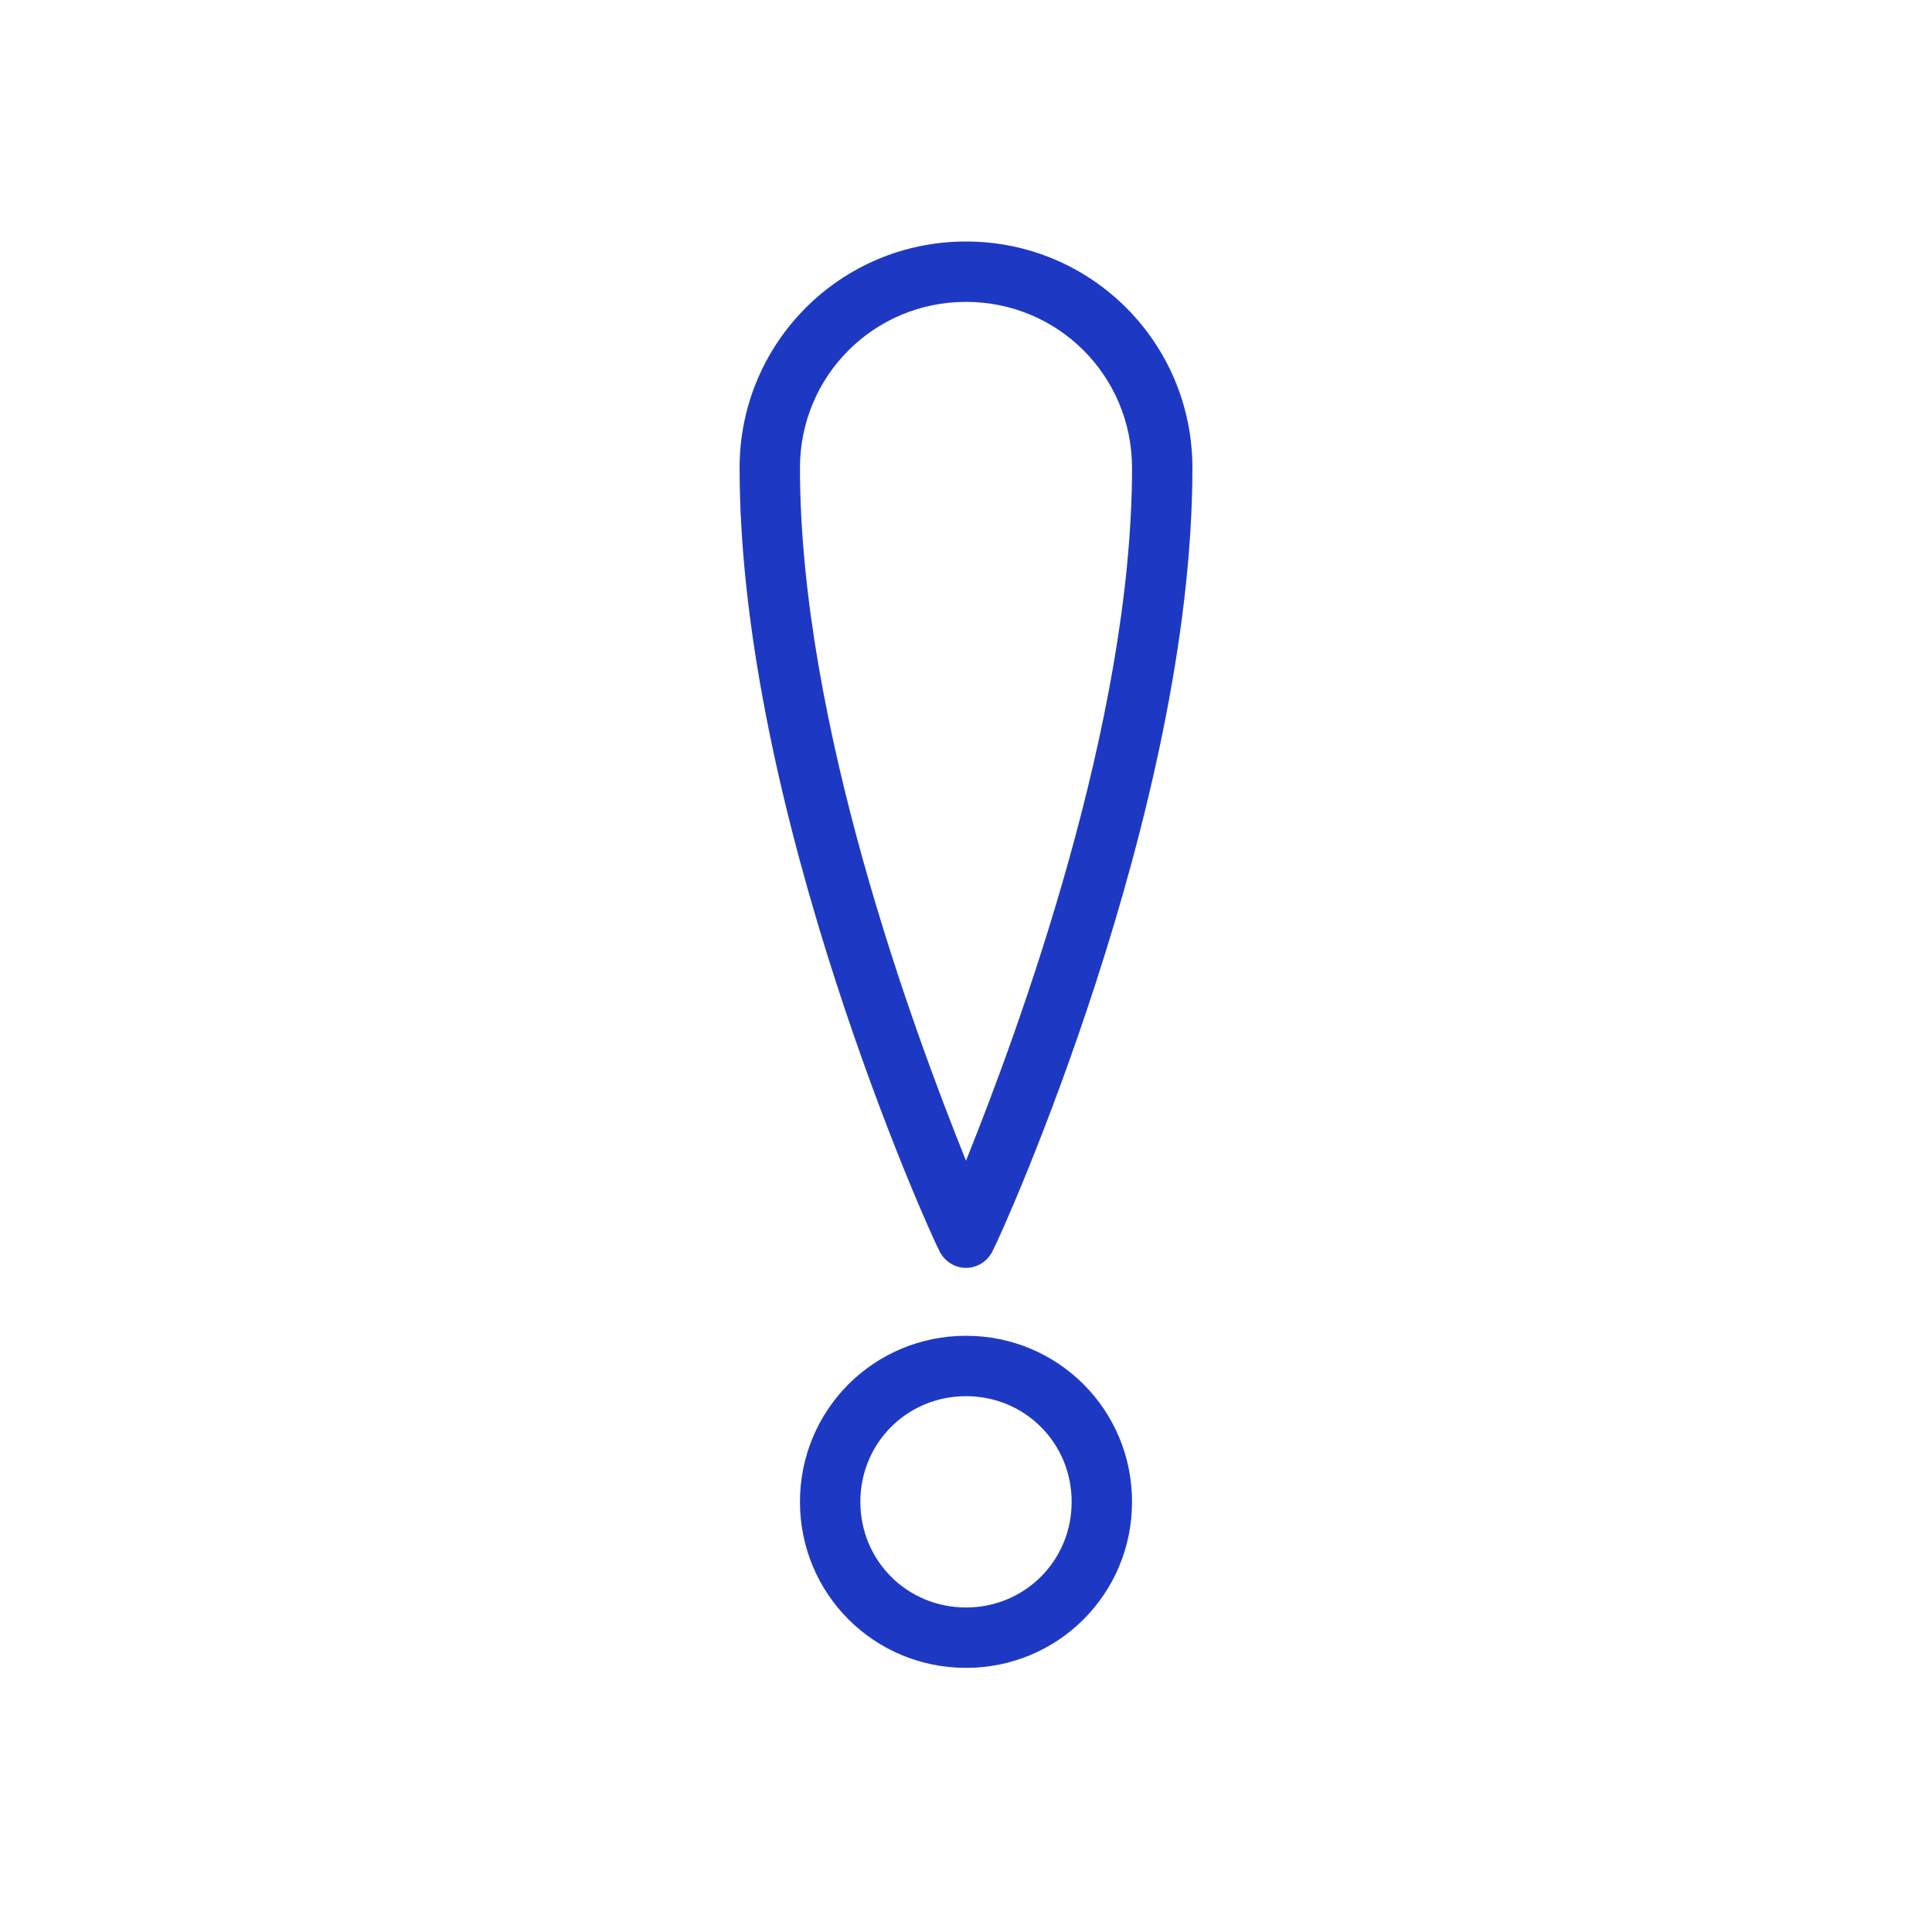 <svg xmlns="http://www.w3.org/2000/svg" width="30" height="30" viewBox="0 0 128 128"><path fill="#1d39c4" d="M64 84c-.8 0-1.5-.5-1.8-1.2C61.6 81.7 49 53.8 49 31c0-8.3 6.7-15 15-15s15 6.7 15 15c0 22.8-12.6 50.7-13.2 51.8-.3.7-1 1.2-1.8 1.2zm0-64c-6.1 0-11 4.9-11 11 0 16.9 7.5 37.2 11 45.9 3.5-8.7 11-29.1 11-45.9 0-6.1-4.9-11-11-11zm0 90.5c-6.1 0-11-4.9-11-11s4.9-11 11-11 11 4.9 11 11-4.9 11-11 11zm0-18c-3.9 0-7 3.1-7 7s3.1 7 7 7 7-3.1 7-7-3.1-7-7-7z"/></svg>